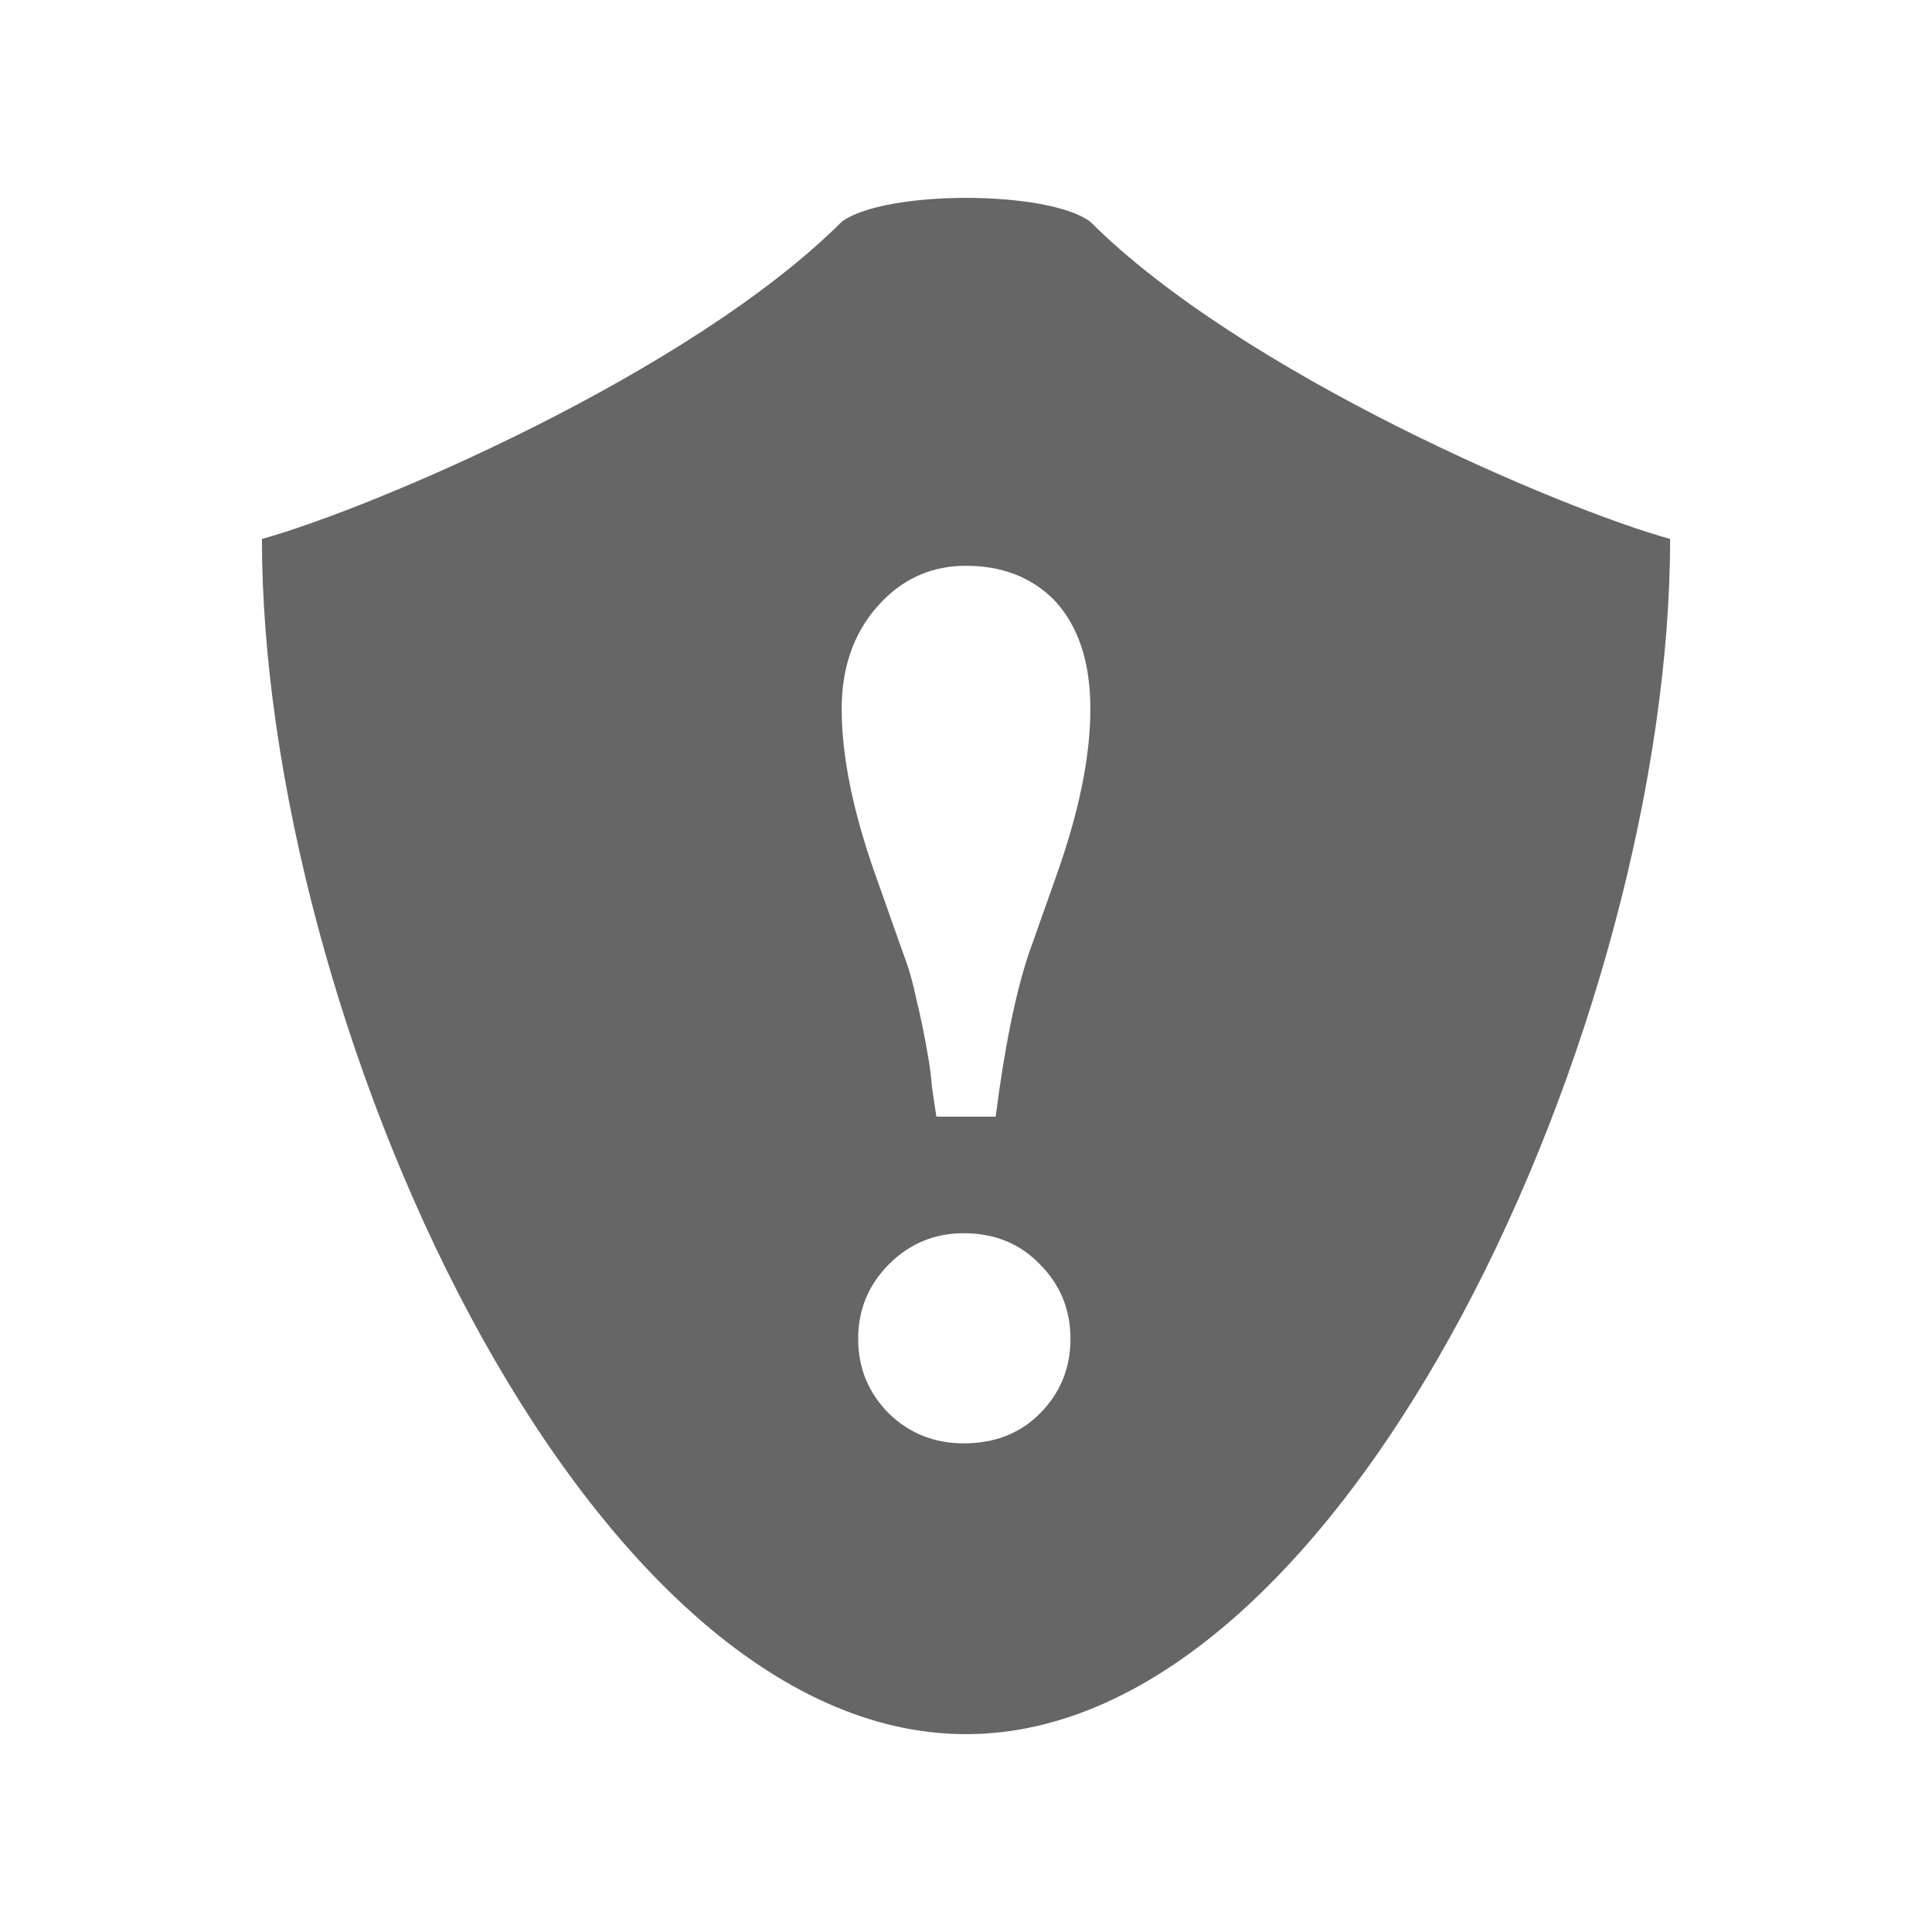 <?xml version="1.0" encoding="UTF-8" standalone="no"?>
<!-- Created with Inkscape (http://www.inkscape.org/) -->

<svg
   xmlns:dc="http://purl.org/dc/elements/1.1/"
   xmlns:cc="http://creativecommons.org/ns#"
   xmlns:rdf="http://www.w3.org/1999/02/22-rdf-syntax-ns#"
   xmlns:svg="http://www.w3.org/2000/svg"
   xmlns="http://www.w3.org/2000/svg"
   xmlns:inkscape="http://www.inkscape.org/namespaces/inkscape"
   version="1.1"
   width="100%"
   height="100%"
   viewBox="0 0 512 512"
   id="svg2">
  <defs
     id="defs372" />
  <rect
     width="512"
     height="512"
     rx="25.988"
     x="0"
     y="0"
     id="rect4"
     style="fill:none" />
  <path
     d="m 250.69,52.44 c -0.573,-10e-4 -1.122,0.011 -1.688,0.031 h -0.031 c -33.902,1.198 -53.44,36.994 -84.41,48.625 -28.89,19.512 -69.933,29.08 -95.16,46.31 3.783,91.23 34.477,182.68 90.31,255.28 34.732,37.488 71.31,73.29 107.63,109.31 h 218.66 c 14.397,0 26,-11.603 26,-26 v -272.81 c -3.505,-3.628 -6.853,-7.384 -11,-10.531 -4.879,-6.564 -11.98,-11.42 -16.875,-17.969 -6.893,-5.251 -11.59,-12.164 -18.5,-17.406 -4.892,-6.573 -12.04,-11.477 -16.938,-18.03 -14.01,-13.02 -43.23,-16.369 -62.44,-28.19 -37.39,-16.358 -71.69,-39.436 -103.06,-64.813 -8.765,-2.825 -18.07,-3.442 -27.22,-3.531 -1.796,-0.184 -3.562,-0.279 -5.281,-0.281"
     inkscape:connector-curvature="0"
     id="path6"
     style="fill-opacity:0.0;fill-rule:evenodd" />
  <g
     id="g50"
     style="line-height:125%;letter-spacing:0;word-spacing:0;font-family:Gentium Book Basic">
  </g>
  <g
     id="g98"
     style="line-height:125%;letter-spacing:0;word-spacing:0;font-family:Gentium Book Basic">
  </g>
  <g
     id="g116"
     style="fill:none">
  </g>
  <g
     transform="matrix(23.273,0,0,23.273,-1486.12,-241.22)"
     id="g136"
     style="fill:#000000">
  </g>
  <g
     transform="matrix(23.273,0,0,23.273,-1486.12,-241.22)"
     id="g150">
    <g
       id="g152"
       style="fill:none">
      <g
         id="g154"
         style="stroke:#cd1d31">
      </g>
    </g>
    <g
       id="g174"
       style="fill:#000000">
    </g>
    <g
       id="g188"
       style="fill:none">
    </g>
  </g>
  <g
     id="g268"
     style="line-height:125%;letter-spacing:0;word-spacing:0;font-family:Gentium Book Basic">
  </g>
  <g
     id="g316"
     style="line-height:125%;letter-spacing:0;word-spacing:0;font-family:Gentium Book Basic">
  </g>
  <path
     d="m 256,52.44 c -13.582,0 -27.16,2.101 -32.864,6.261 -40.17,40.15 -124.35,75.967 -153.72,84.13 0,126.11 84.62,316.74 186.59,316.74 101.75,0 186.59,-190.62 186.59,-316.74 -29.376,-8.166 -113.55,-43.98 -153.72,-84.13 -5.698,-4.163 -19.28,-6.263 -32.864,-6.261 m 0,97.5 c 9.52,0 17.301,3.01 23.324,9.04 6.412,6.801 9.623,16.436 9.623,28.871 0,12.629 -3.01,27.391 -9.04,44.29 l -7.313,20.676 c -3.498,10.492 -6.409,24.854 -8.741,43.11 h -15.718 c -0.389,-2.721 -0.788,-5.333 -1.177,-7.859 -0.194,-2.526 -0.494,-4.938 -0.882,-7.27 -0.971,-5.828 -2.028,-11.1 -3.194,-15.76 -0.971,-4.662 -2.127,-8.732 -3.488,-12.224 l -7.313,-20.676 c -6.02,-16.903 -9.04,-31.664 -9.04,-44.29 0,-11.852 3.712,-21.488 11.09,-28.871 6.02,-6.02 13.304,-9.04 21.853,-9.04 m -0.589,176.88 c 8.16,0 14.887,2.754 20.13,8.195 5.44,5.44 8.149,12.02 8.149,19.794 0,7.772 -2.716,14.396 -8.149,19.836 -5.246,5.246 -11.97,7.859 -20.13,7.859 -7.772,0 -14.353,-2.613 -19.794,-7.859 -5.44,-5.44 -8.195,-12.06 -8.195,-19.836 0,-7.772 2.754,-14.353 8.195,-19.794 5.44,-5.44 12.02,-8.195 19.794,-8.195"
     inkscape:connector-curvature="0"
     id="path368"
     style="fill:#666666;fill-rule:evenodd" />
</svg>
